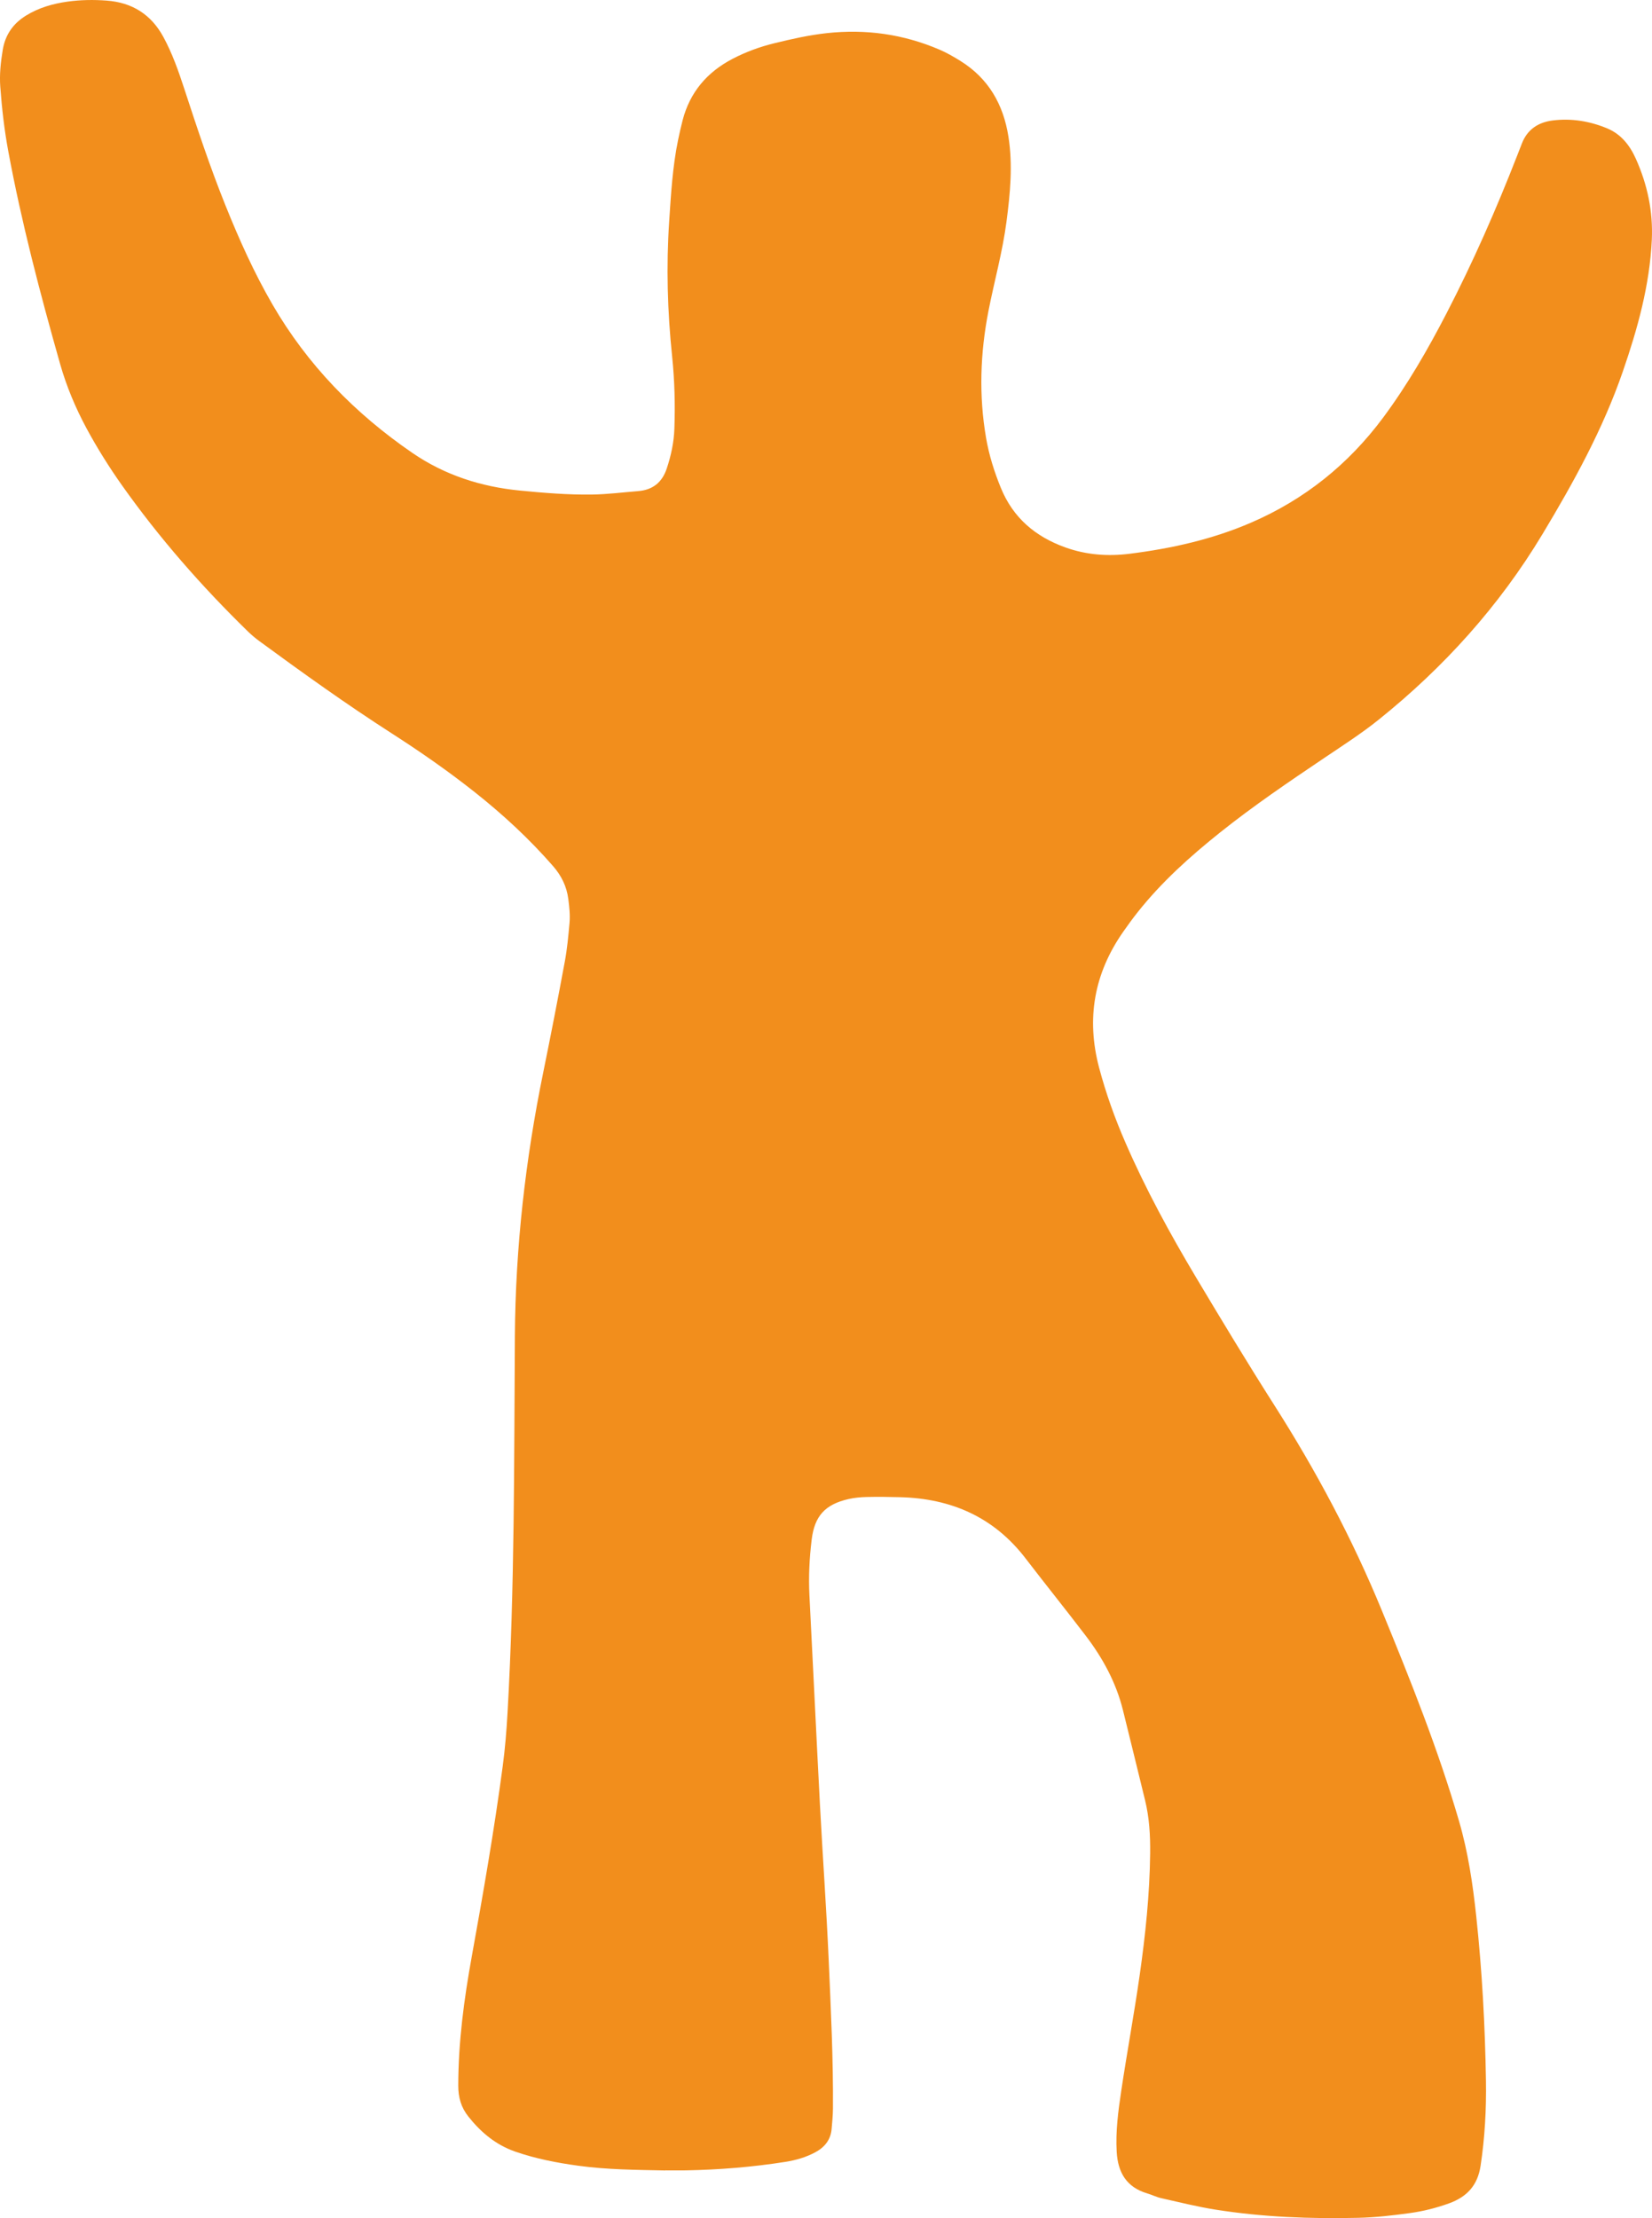 <?xml version="1.0" encoding="UTF-8"?>
<svg id="Ebene_1" data-name="Ebene 1" xmlns="http://www.w3.org/2000/svg" viewBox="0 0 697.3 935.82">
  <defs>
    <style>
      .cls-1 {
        fill: #f28e1c;
        stroke-width: 0px;
      }
    </style>
  </defs>
  <path class="cls-1" d="m280.85,915.72c-12.27-.25-24.53-.32-36.73-1.99-9.06-1.24-17.98-2.96-26.66-5.97-8.21-2.86-14.48-8.13-19.77-14.79-3.04-3.82-4.27-8.05-4.26-13.04.02-18.35,2.43-36.43,5.69-54.42,4.83-26.69,9.49-53.41,13.07-80.31,1-7.49,1.62-15.05,2.04-22.6,3.01-52.93,2.75-105.93,3.1-158.91.25-37.45,4.45-74.44,11.94-111.1,3.18-15.58,6.22-31.2,9.12-46.84,1-5.38,1.51-10.85,2-16.31.3-3.37-.07-6.75-.51-10.14-.7-5.39-2.93-9.88-6.48-13.94-9.99-11.45-21.09-21.71-32.99-31.13-11.26-8.92-23.05-17.11-35.14-24.87-19.12-12.27-37.57-25.51-55.88-38.93-1.68-1.23-3.28-2.59-4.77-4.04-19.49-18.99-37.37-39.38-53.11-61.6-5.43-7.67-10.42-15.63-14.9-23.91-4.73-8.76-8.55-17.86-11.27-27.45C16.94,123.82,9.11,94.07,3.49,63.78,1.82,54.79.79,45.72.12,36.61c-.39-5.25.19-10.44,1.04-15.59,1.04-6.28,4.34-11.06,9.77-14.42C16.37,3.24,22.38,1.53,28.61.67c5.43-.75,10.93-.83,16.42-.42,10.73.8,18.75,5.83,23.91,15.31,3.76,6.91,6.36,14.3,8.79,21.73,5.43,16.61,10.92,33.19,17.45,49.41,5.75,14.29,12.04,28.32,19.78,41.68,14.79,25.54,34.87,46.09,59.11,62.71,13.67,9.37,28.97,14.27,45.3,15.87,10.12.99,20.27,1.83,30.48,1.69,6.55-.09,13.01-.93,19.51-1.45,6.14-.49,10.1-3.66,12.05-9.48,1.83-5.48,3.04-11.08,3.24-16.85.36-10.18.1-20.31-.95-30.48-1.98-18.97-2.51-38.01-1.24-57.08.76-11.46,1.42-22.92,3.74-34.2.58-2.81,1.21-5.61,1.93-8.38,3.08-11.83,10.3-20.28,21.06-25.9,5.59-2.92,11.47-5.07,17.55-6.56,7.34-1.8,14.72-3.47,22.26-4.29,16.43-1.8,32.27.43,47.46,6.92,3.1,1.32,6.07,3.03,8.94,4.82,11.86,7.39,18.12,18.34,20.26,31.97,1.89,12.02.73,23.94-.83,35.86-1.66,12.7-5.13,25.03-7.59,37.56-3.5,17.84-4.12,35.73-1.02,53.69,1.25,7.22,3.43,14.17,6.2,20.96,5.16,12.69,14.58,20.65,27.27,25.2,8.81,3.16,17.93,3.82,27.04,2.68,17.64-2.2,34.93-6.05,51.36-13.15,22.57-9.75,41.08-24.6,55.72-44.3,10.3-13.87,18.89-28.79,26.81-44.1,11.16-21.57,20.92-43.77,29.74-66.38.66-1.7,1.34-3.4,1.99-5.1,2.29-6.02,6.98-9.04,13.06-9.79,7.92-.98,15.65.29,22.99,3.35,5.85,2.44,9.54,7.15,12.07,12.79,4.88,10.87,7.31,22.22,6.75,34.21-.9,19.24-6.01,37.54-12.24,55.58-8.4,24.31-20.71,46.67-33.92,68.62-18.26,30.33-41.59,56.16-69.1,78.24-7.31,5.87-15.26,10.96-23.05,16.21-14.94,10.06-29.85,20.16-43.94,31.41-12.68,10.12-24.71,20.92-34.82,33.69-2.11,2.66-4.1,5.41-6.04,8.18-12.27,17.53-15.68,36.6-10.19,57.33,2.88,10.87,6.66,21.4,11.15,31.7,8.55,19.66,18.81,38.43,29.78,56.81,10.84,18.14,21.77,36.24,33.13,54.06,17.58,27.58,32.88,56.28,45.32,86.55,12,29.2,23.73,58.48,32.57,88.84,3.81,13.1,5.78,26.46,7.23,39.97,2.48,23.11,3.74,46.3,4.11,69.53.19,12-.47,23.97-2.27,35.89-1.24,8.19-5.7,13.04-13.25,15.79-5.43,1.98-11.01,3.36-16.67,4.14-7.23.99-14.48,1.83-21.82,1.99-20.14.46-40.2-.3-60.1-3.45-7.71-1.22-15.32-3.13-22.95-4.84-2.02-.45-3.92-1.43-5.92-2.02-8.76-2.59-12.39-8.84-12.88-17.54-.5-8.67.65-17.22,1.92-25.72,2.43-16.25,5.44-32.41,7.76-48.67,2.44-17.05,4.24-34.17,4.44-51.43.09-7.61-.34-15.13-2.15-22.53-3.1-12.66-6.19-25.33-9.33-37.98-2.88-11.59-8.46-21.88-15.63-31.3-8.38-11-17.07-21.77-25.49-32.75-13.37-17.42-31.36-25.25-52.92-25.81-4.7-.12-9.4-.19-14.09-.08-2.59.06-5.23.3-7.75.88-9.84,2.26-14.3,7.12-15.51,17.12-.95,7.78-1.35,15.59-.95,23.44,1.52,29.45,2.89,58.91,4.44,88.35,1.15,21.89,2.74,43.76,3.7,65.66.91,20.86,1.95,41.72,1.79,62.61-.02,2.86-.31,5.73-.56,8.58-.4,4.57-2.94,7.69-6.86,9.81-3.95,2.13-8.2,3.35-12.6,4.05-13.94,2.2-27.97,3.34-42.08,3.6-2.87.05-5.74,0-8.61,0l-.02.04Z"/>
</svg>